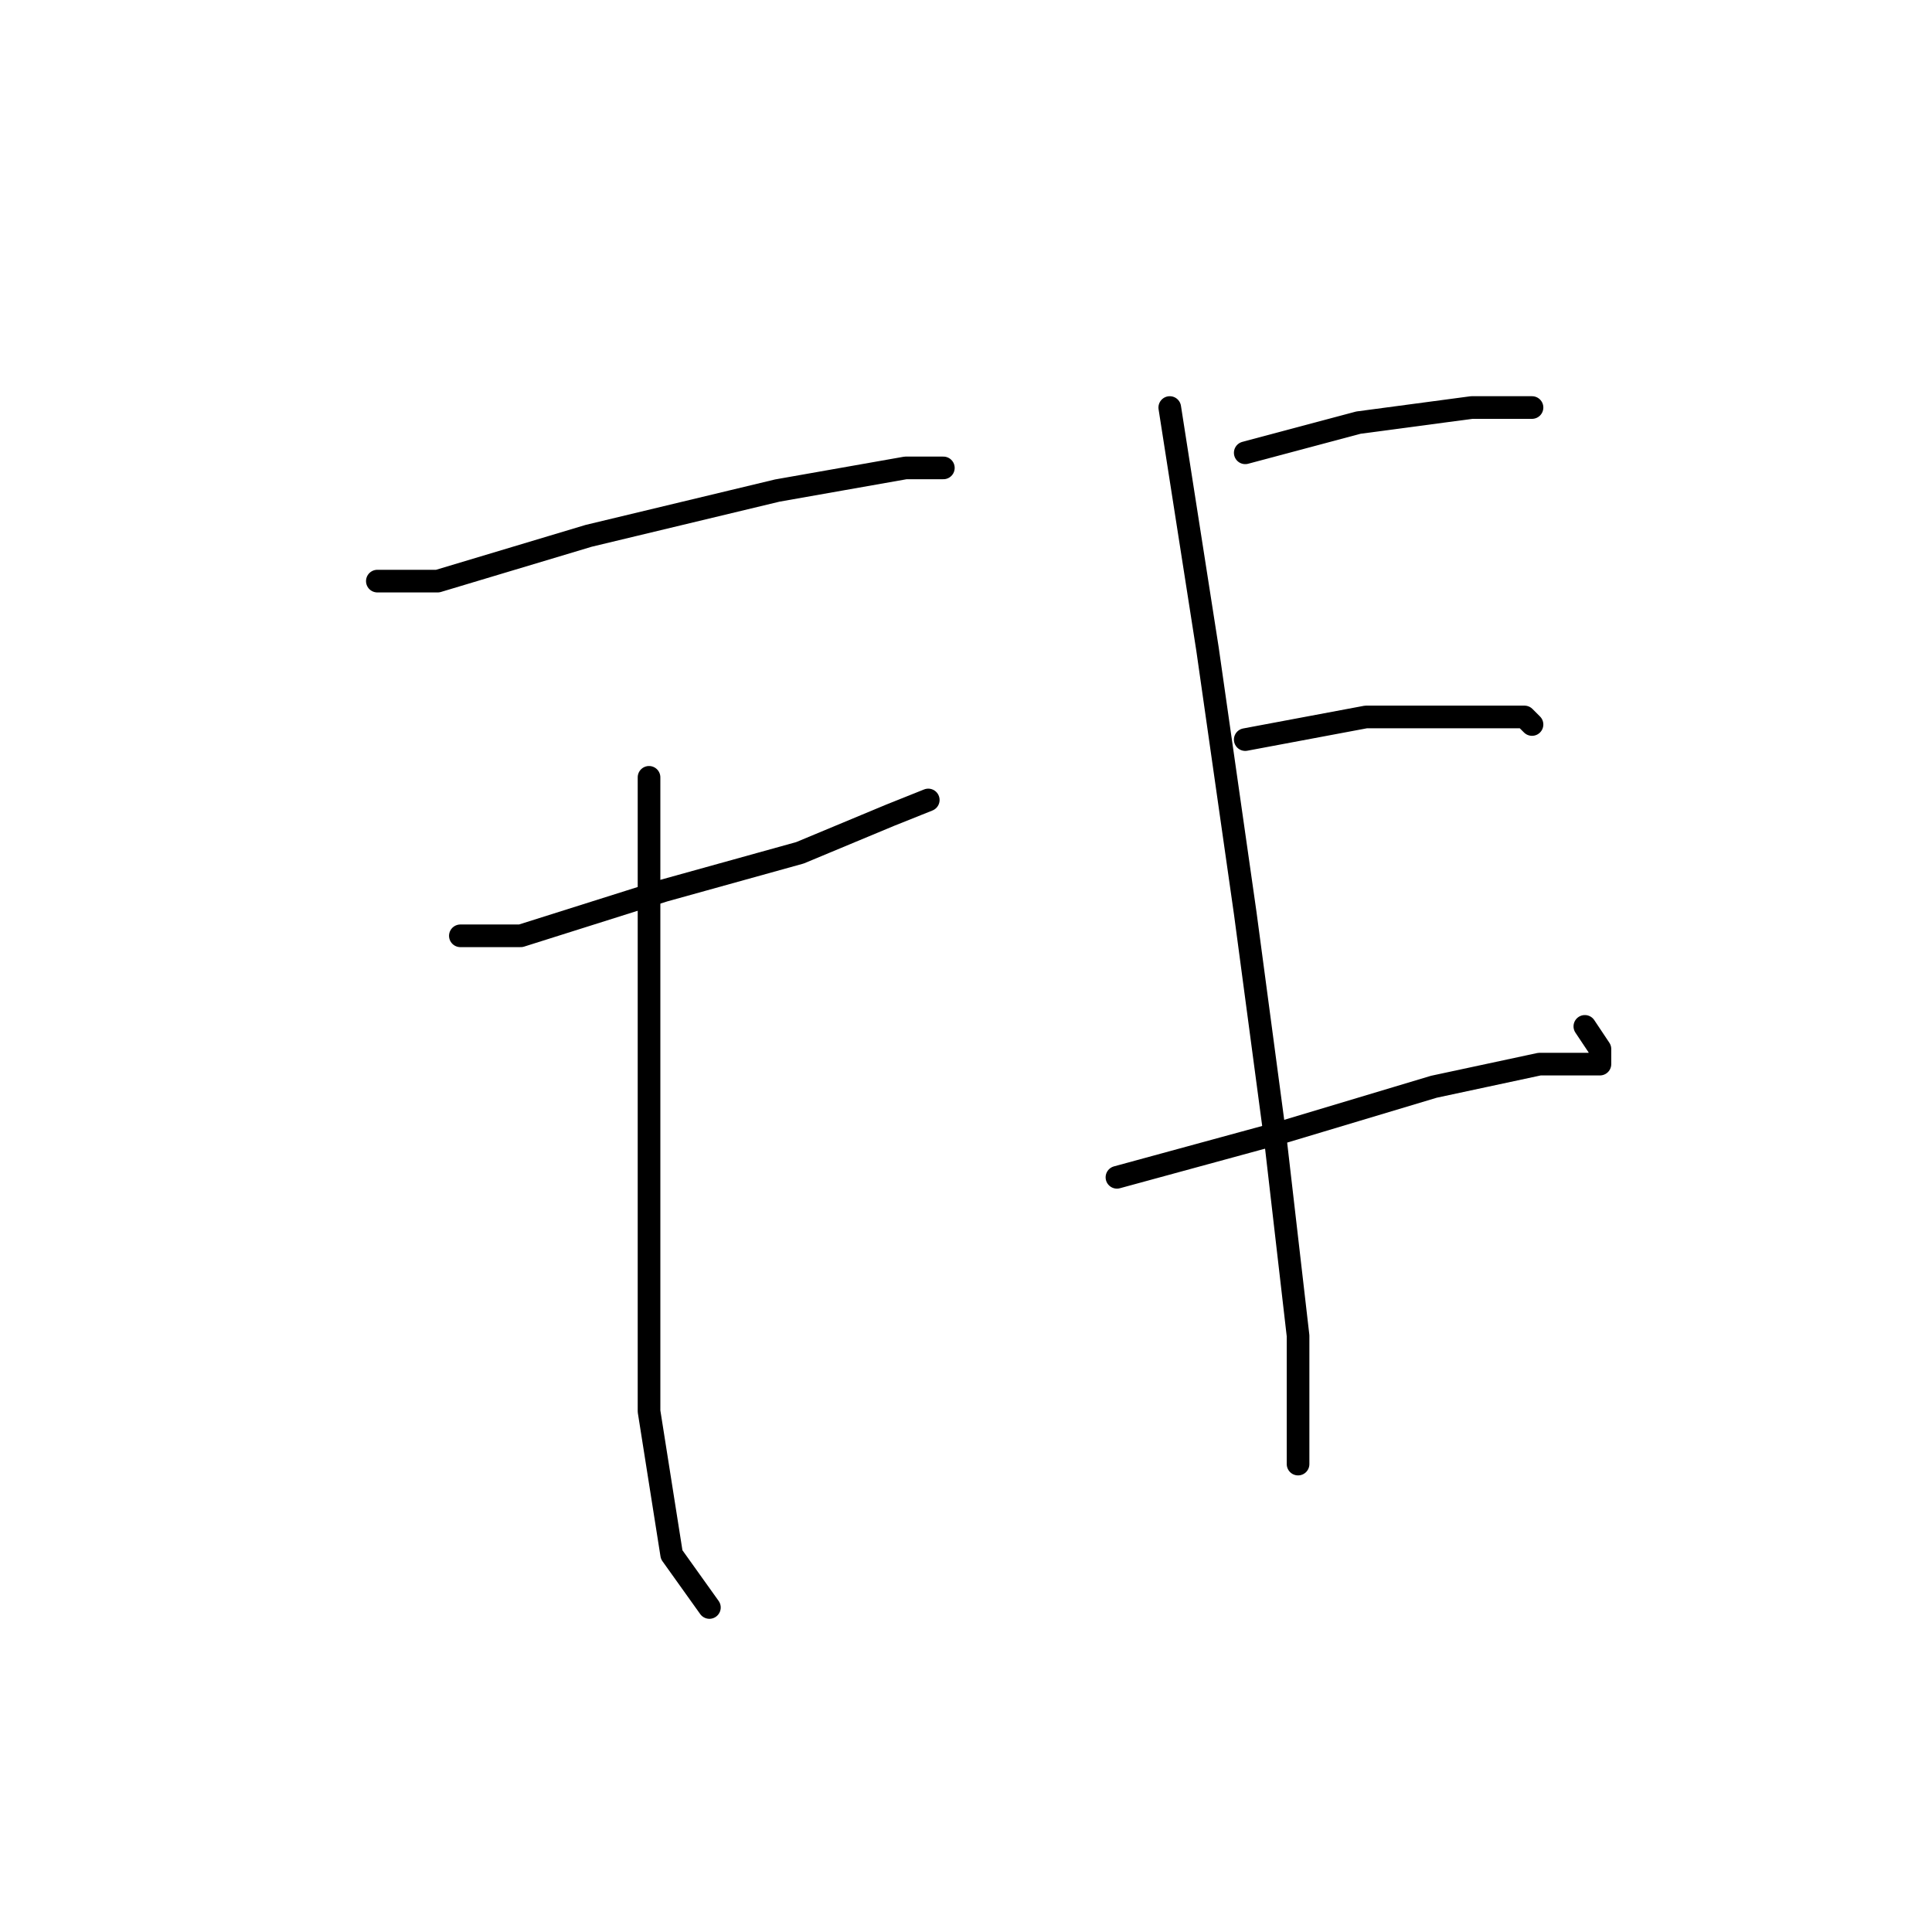 <?xml version="1.0" standalone="no"?>
    <svg width="256" height="256" xmlns="http://www.w3.org/2000/svg" version="1.1">
    <polyline stroke="black" stroke-width="3" stroke-linecap="round" fill="transparent" stroke-linejoin="round" points="50 77 58 77 78 71 103 65 120 62 125 62 125 62 " />
        <polyline stroke="black" stroke-width="3" stroke-linecap="round" fill="transparent" stroke-linejoin="round" points="61 124 69 124 88 118 106 113 118 108 123 106 123 106 " />
        <polyline stroke="black" stroke-width="3" stroke-linecap="round" fill="transparent" stroke-linejoin="round" points="86 103 86 135 86 163 86 187 89 206 94 213 94 213 " />
        <polyline stroke="black" stroke-width="3" stroke-linecap="round" fill="transparent" stroke-linejoin="round" points="165 60 180 56 195 54 203 54 203 54 " />
        <polyline stroke="black" stroke-width="3" stroke-linecap="round" fill="transparent" stroke-linejoin="round" points="165 98 181 95 196 95 202 95 203 96 203 96 " />
        <polyline stroke="black" stroke-width="3" stroke-linecap="round" fill="transparent" stroke-linejoin="round" points="148 156 170 150 190 144 204 141 210 141 212 141 212 139 210 136 210 136 " />
        <polyline stroke="black" stroke-width="3" stroke-linecap="round" fill="transparent" stroke-linejoin="round" points="155 54 160 86 165 121 169 151 172 177 172 194 172 194 " />
        </svg>